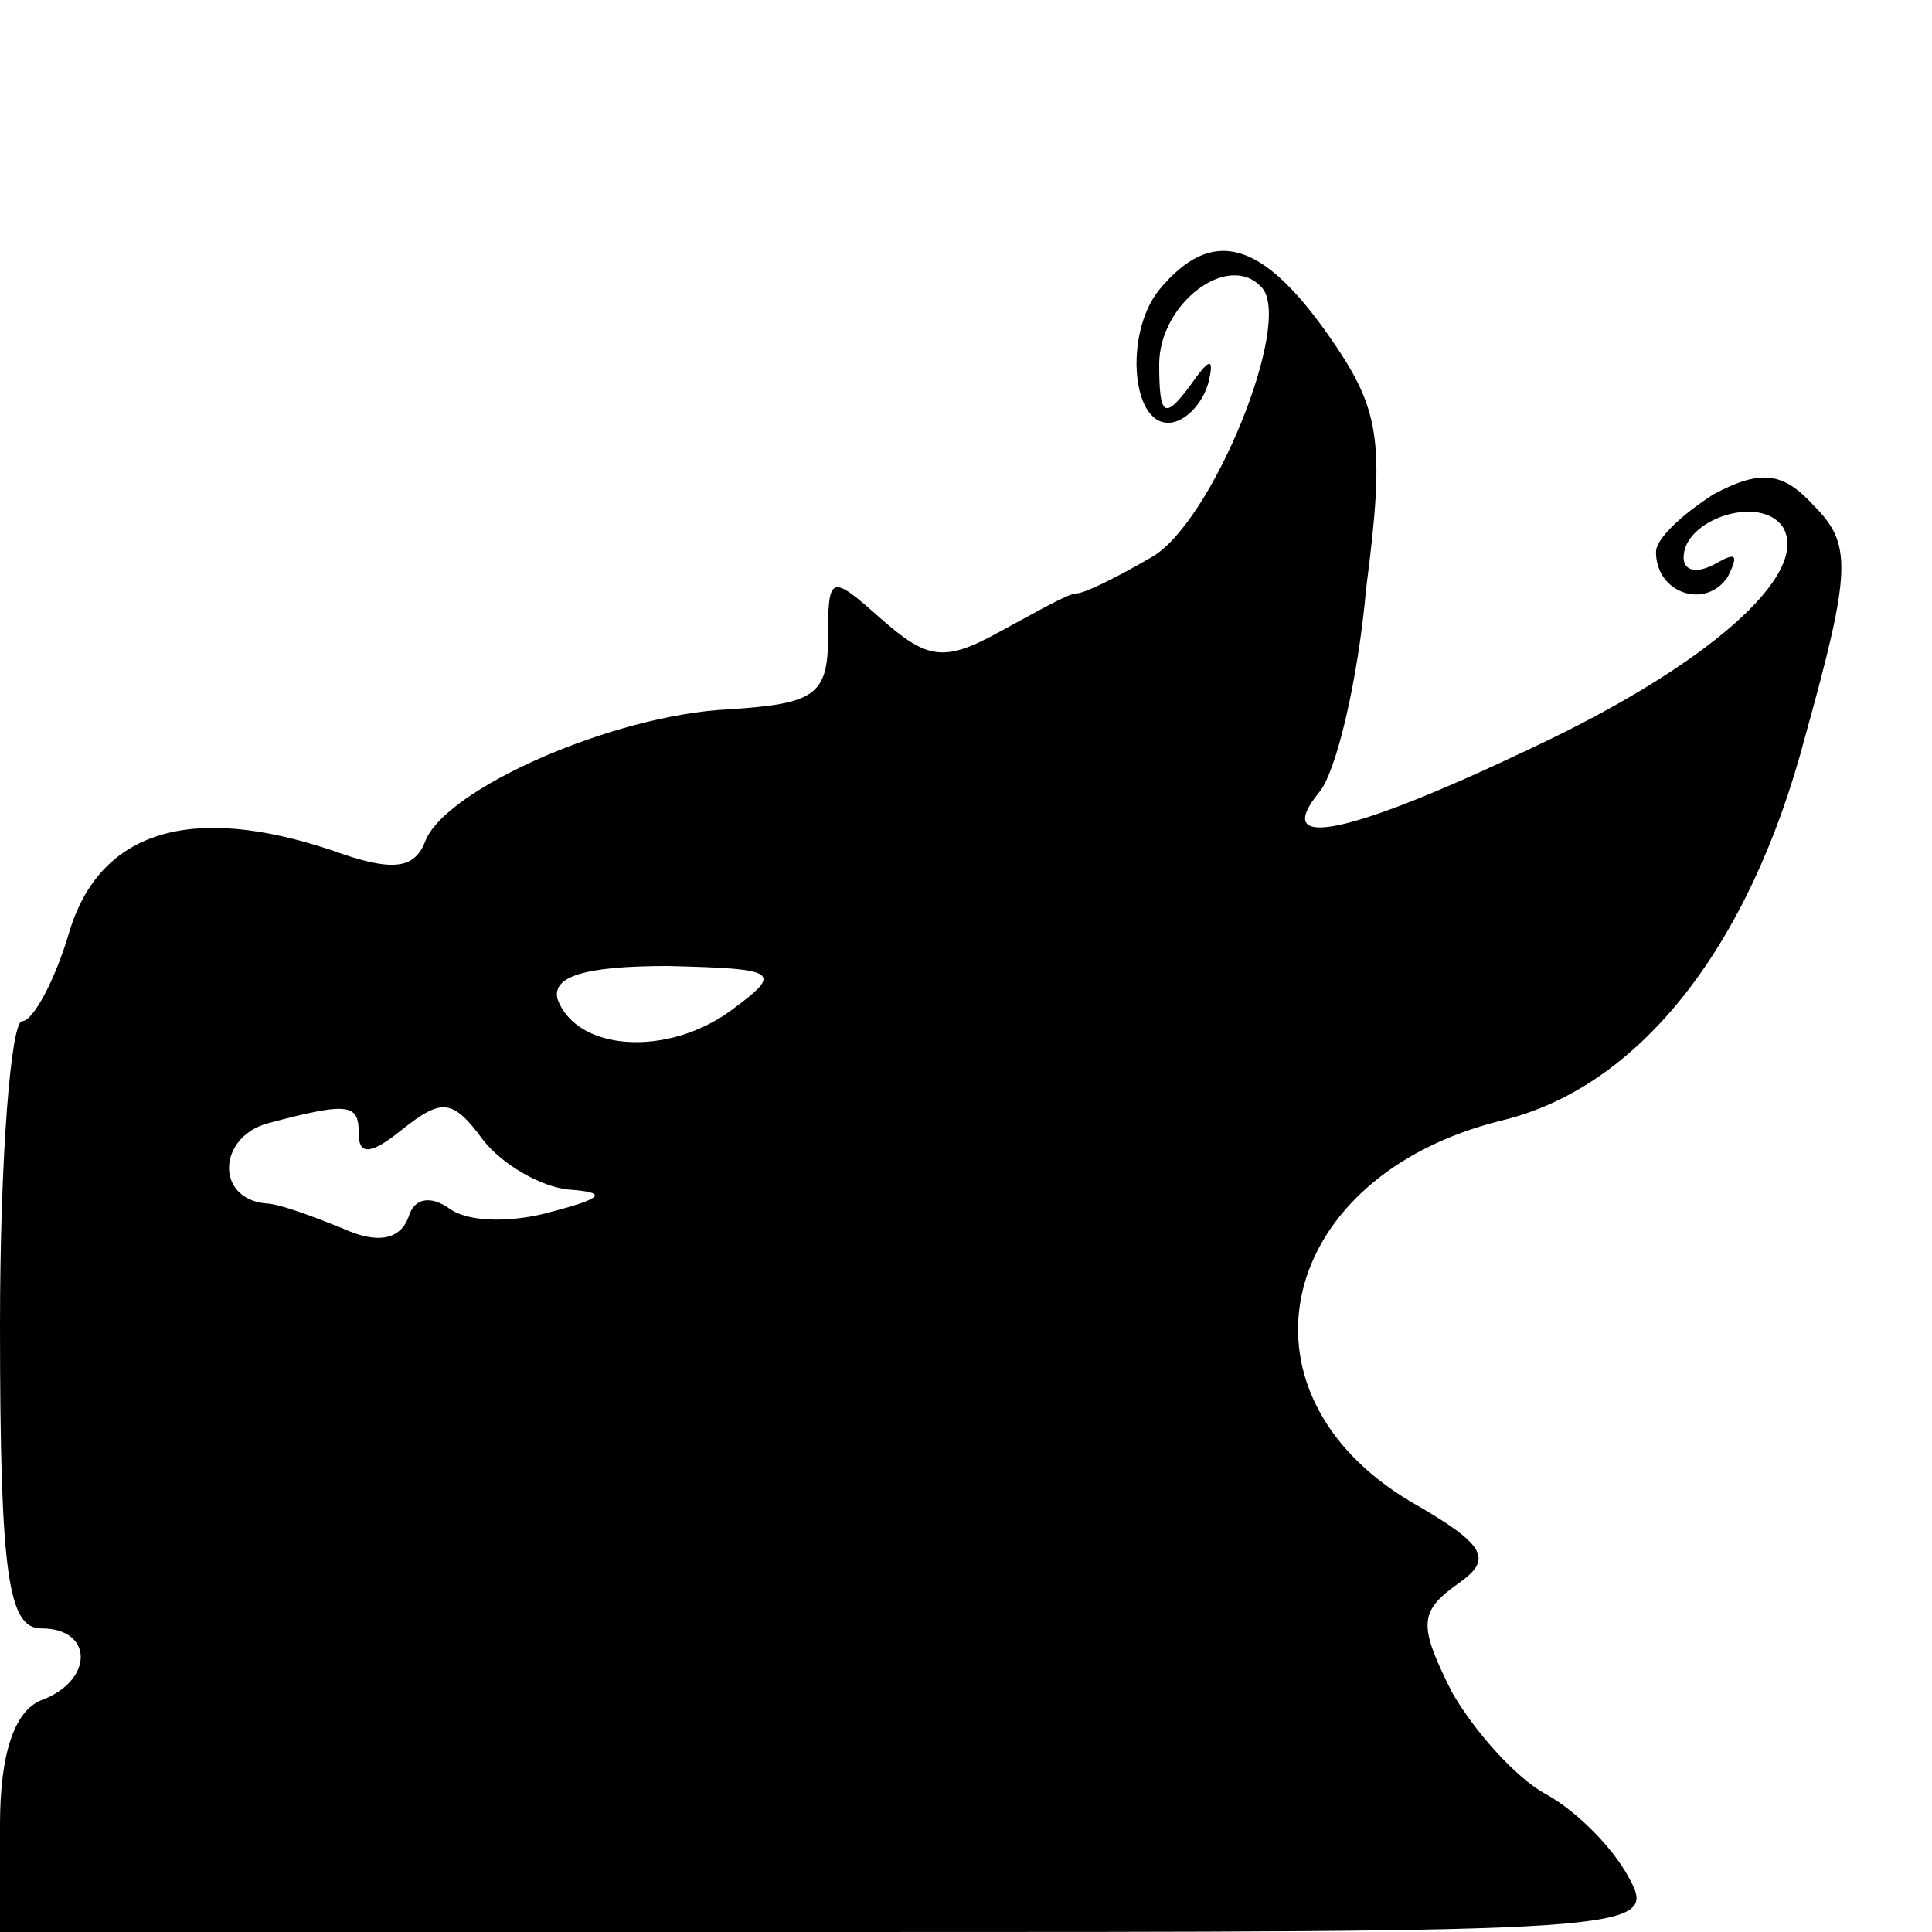 <?xml version="1.0" standalone="no"?>
<!DOCTYPE svg PUBLIC "-//W3C//DTD SVG 20010904//EN"
 "http://www.w3.org/TR/2001/REC-SVG-20010904/DTD/svg10.dtd">
<svg version="1.0" xmlns="http://www.w3.org/2000/svg"
 width="70pt" height="70pt" viewBox="0 0 70 70"
 preserveAspectRatio="xMidYMid meet">
<g transform="translate(0,70) scale(0.1,-0.1)"
fill="#000000" stroke="none">
<path d="M420 595 c-13 -16 -10 -51 5 -48 5 1 11 7 13 15 2 9 0 8 -7 -2 -9
-12 -11 -11 -11 8 0 22 25 41 37 28 12 -12 -18 -86 -40 -98 -12 -7 -24 -13
-27 -13 -3 0 -15 -7 -28 -14 -20 -11 -26 -10 -43 5 -18 16 -19 16 -19 -7 0
-21 -5 -24 -36 -26 -42 -2 -103 -29 -110 -48 -4 -10 -12 -11 -34 -3 -51 17
-84 7 -95 -30 -5 -17 -13 -32 -17 -32 -4 0 -8 -49 -8 -110 0 -91 3 -110 15
-110 19 0 19 -19 0 -26 -10 -4 -15 -20 -15 -45 l0 -39 300 0 c296 0 301 0 290
20 -6 11 -19 24 -30 30 -11 6 -26 23 -34 37 -12 24 -12 29 2 39 13 9 11 14
-17 30 -67 40 -48 118 33 138 50 12 90 63 110 139 17 61 17 70 3 84 -11 12
-19 13 -36 4 -11 -7 -21 -16 -21 -21 0 -15 18 -21 26 -9 4 8 3 9 -4 5 -7 -4
-12 -3 -12 2 0 14 28 23 36 11 10 -17 -27 -50 -91 -80 -65 -31 -95 -38 -77
-16 6 7 14 40 17 74 7 54 5 65 -14 92 -24 34 -42 39 -61 16z m-155 -261 c-23
-17 -56 -15 -63 4 -2 8 9 12 40 12 40 -1 42 -2 23 -16z m-135 -45 c0 -8 5 -7
16 2 14 11 18 11 29 -4 7 -9 21 -17 31 -18 14 -1 13 -3 -6 -8 -14 -4 -30 -4
-37 1 -7 5 -13 4 -15 -3 -3 -8 -11 -10 -24 -4 -10 4 -23 9 -28 9 -18 2 -17 24
1 29 30 8 33 7 33 -4z"/>
</g>
</svg>
